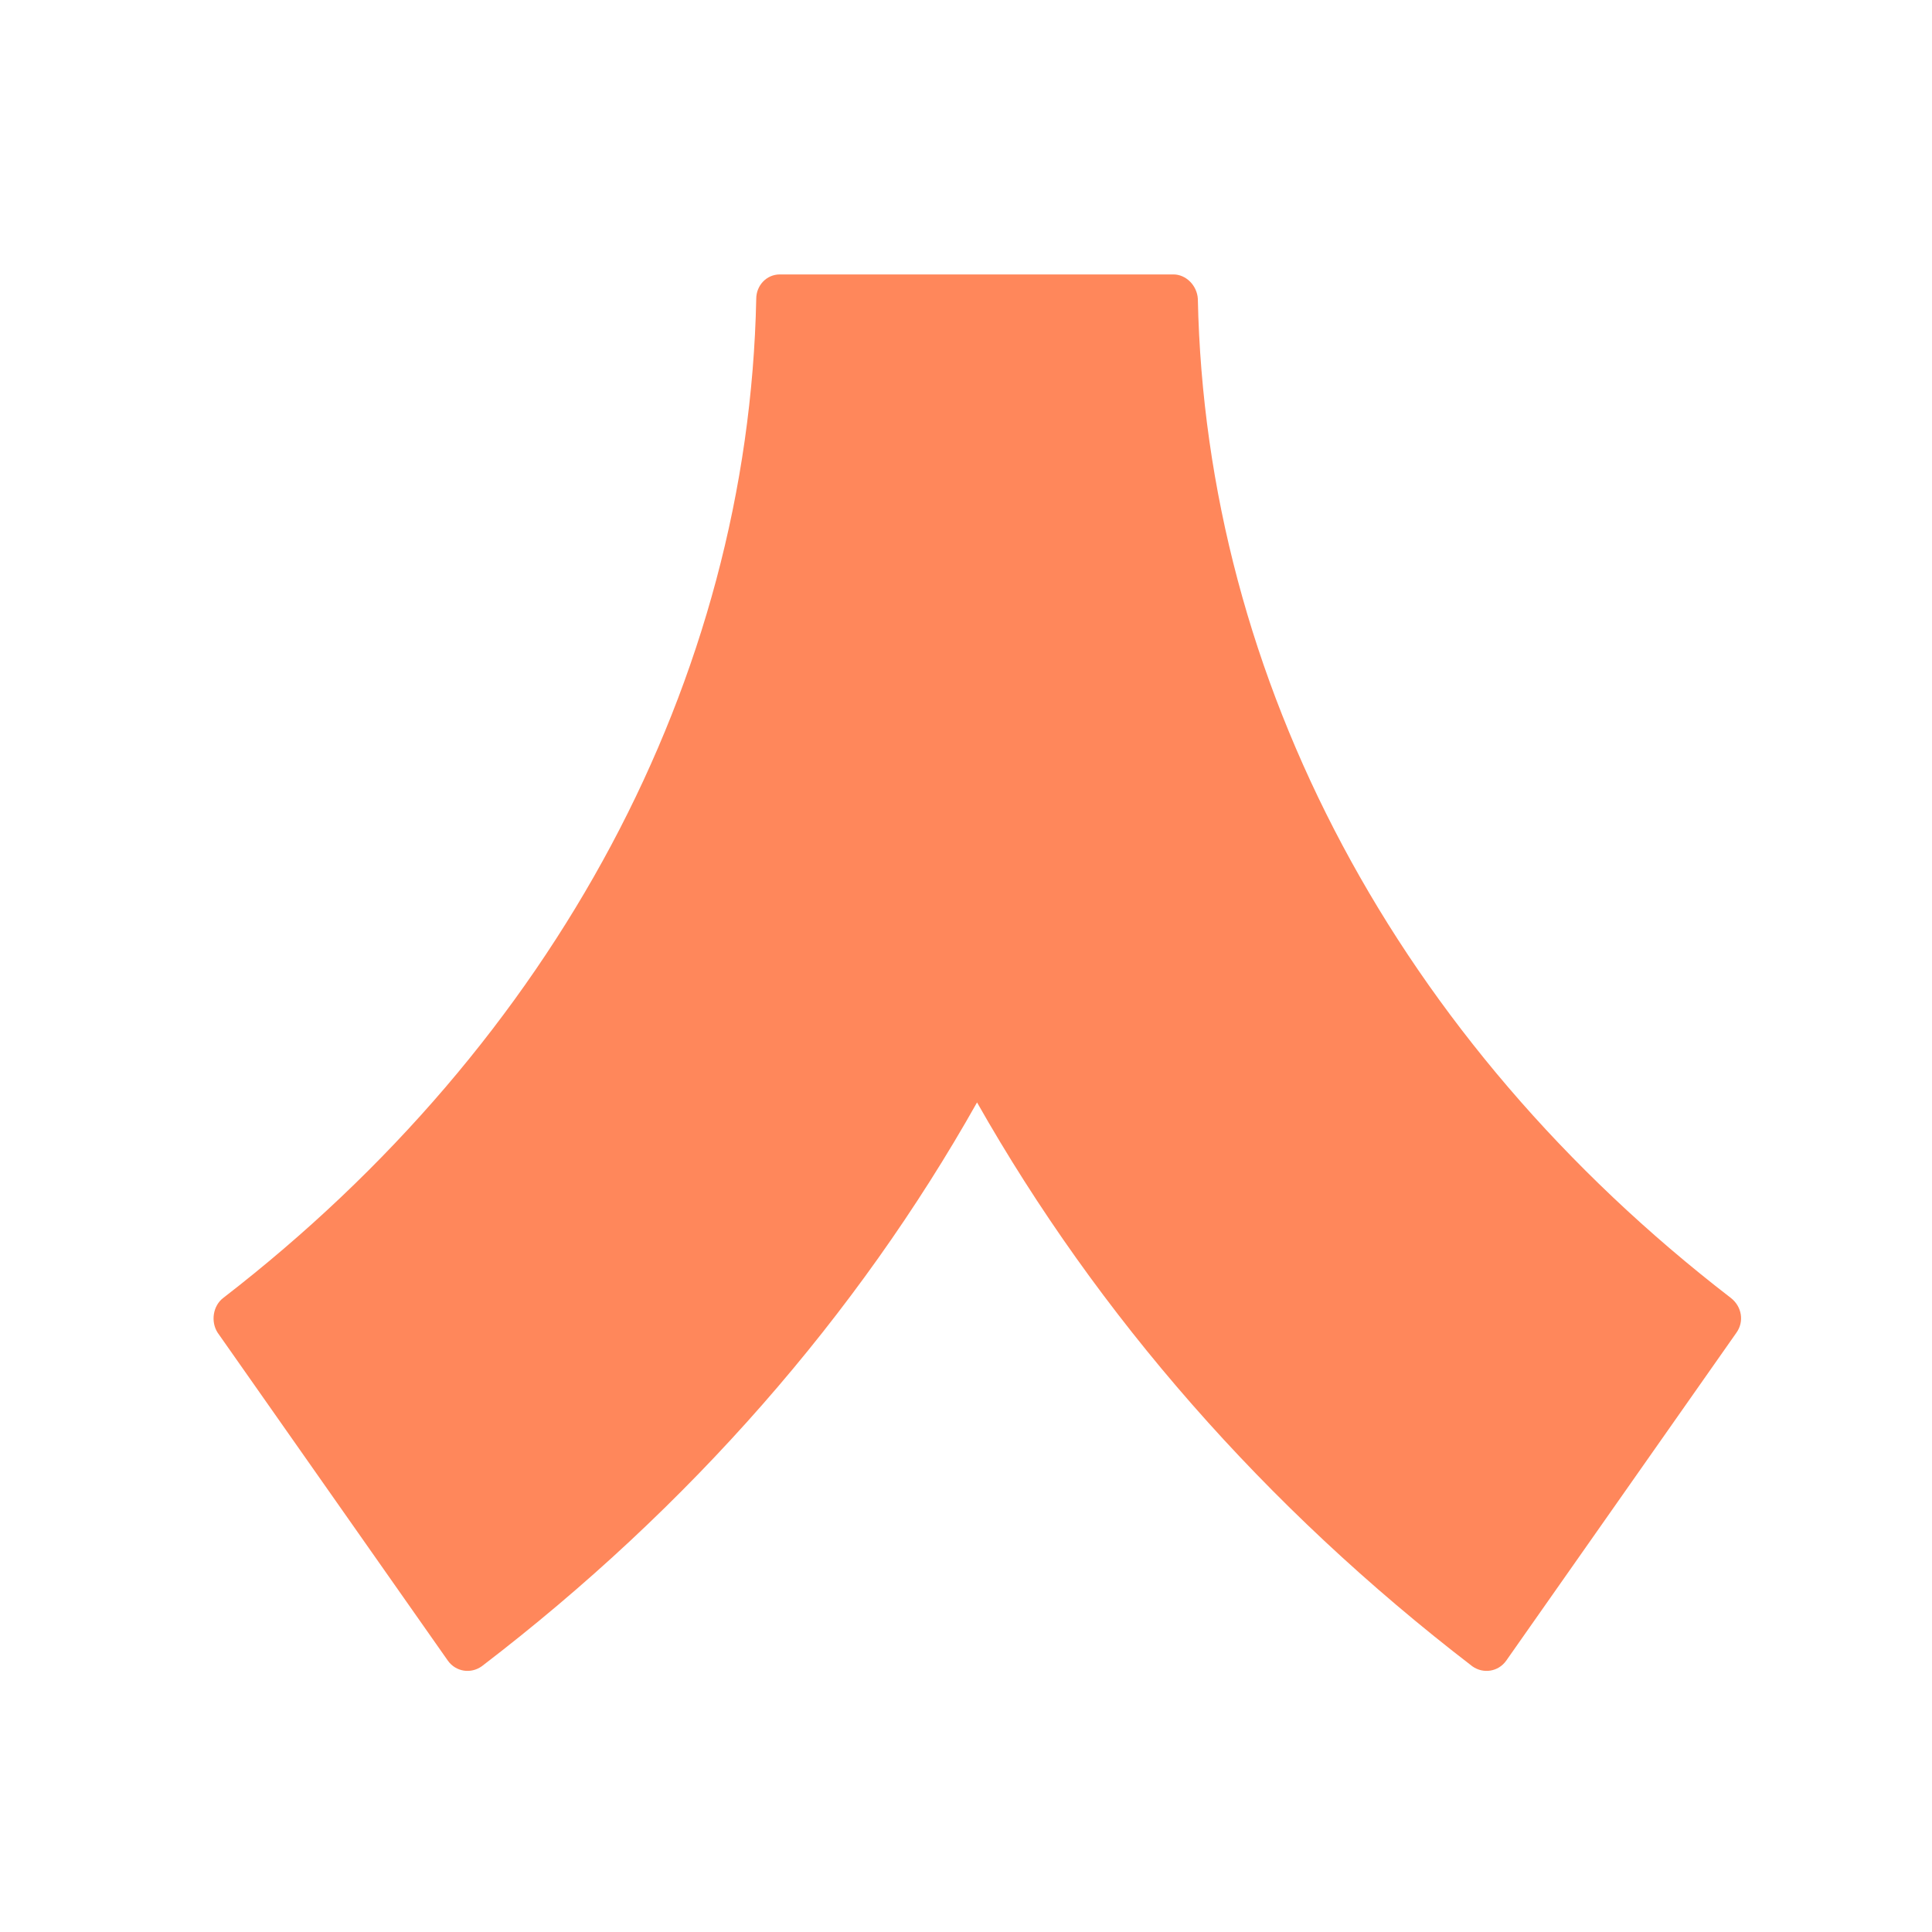 <?xml version="1.0" encoding="utf-8"?>
<!-- Generator: Adobe Illustrator 27.0.0, SVG Export Plug-In . SVG Version: 6.00 Build 0)  -->
<svg version="1.1" id="layer" xmlns="http://www.w3.org/2000/svg" xmlns:xlink="http://www.w3.org/1999/xlink" x="0px" y="0px"
	 viewBox="0 0 245 245" style="enable-background:new 0 0 245 245;" xml:space="preserve">
<style type="text/css">
	.st0{fill:#FF875B;}
</style>
<path class="st0" d="M148.8,34.8H98.9c-1.7,0-3,1.4-3,3.1c-1,48.3-25.5,94.2-67.6,126.7c-1.3,1-1.6,3-0.7,4.4l29.2,41.6
	c1,1.4,2.9,1.7,4.3,0.7c26.4-20.2,47.6-44.5,62.8-71.5c15.3,27,36.5,51.3,62.8,71.5c1.4,1,3.3,0.7,4.3-0.7l29.2-41.6
	c1-1.4,0.7-3.3-0.7-4.4c-42.2-32.5-66.6-78.3-67.6-126.7C151.8,36.2,150.4,34.8,148.8,34.8z"/>
</svg>
